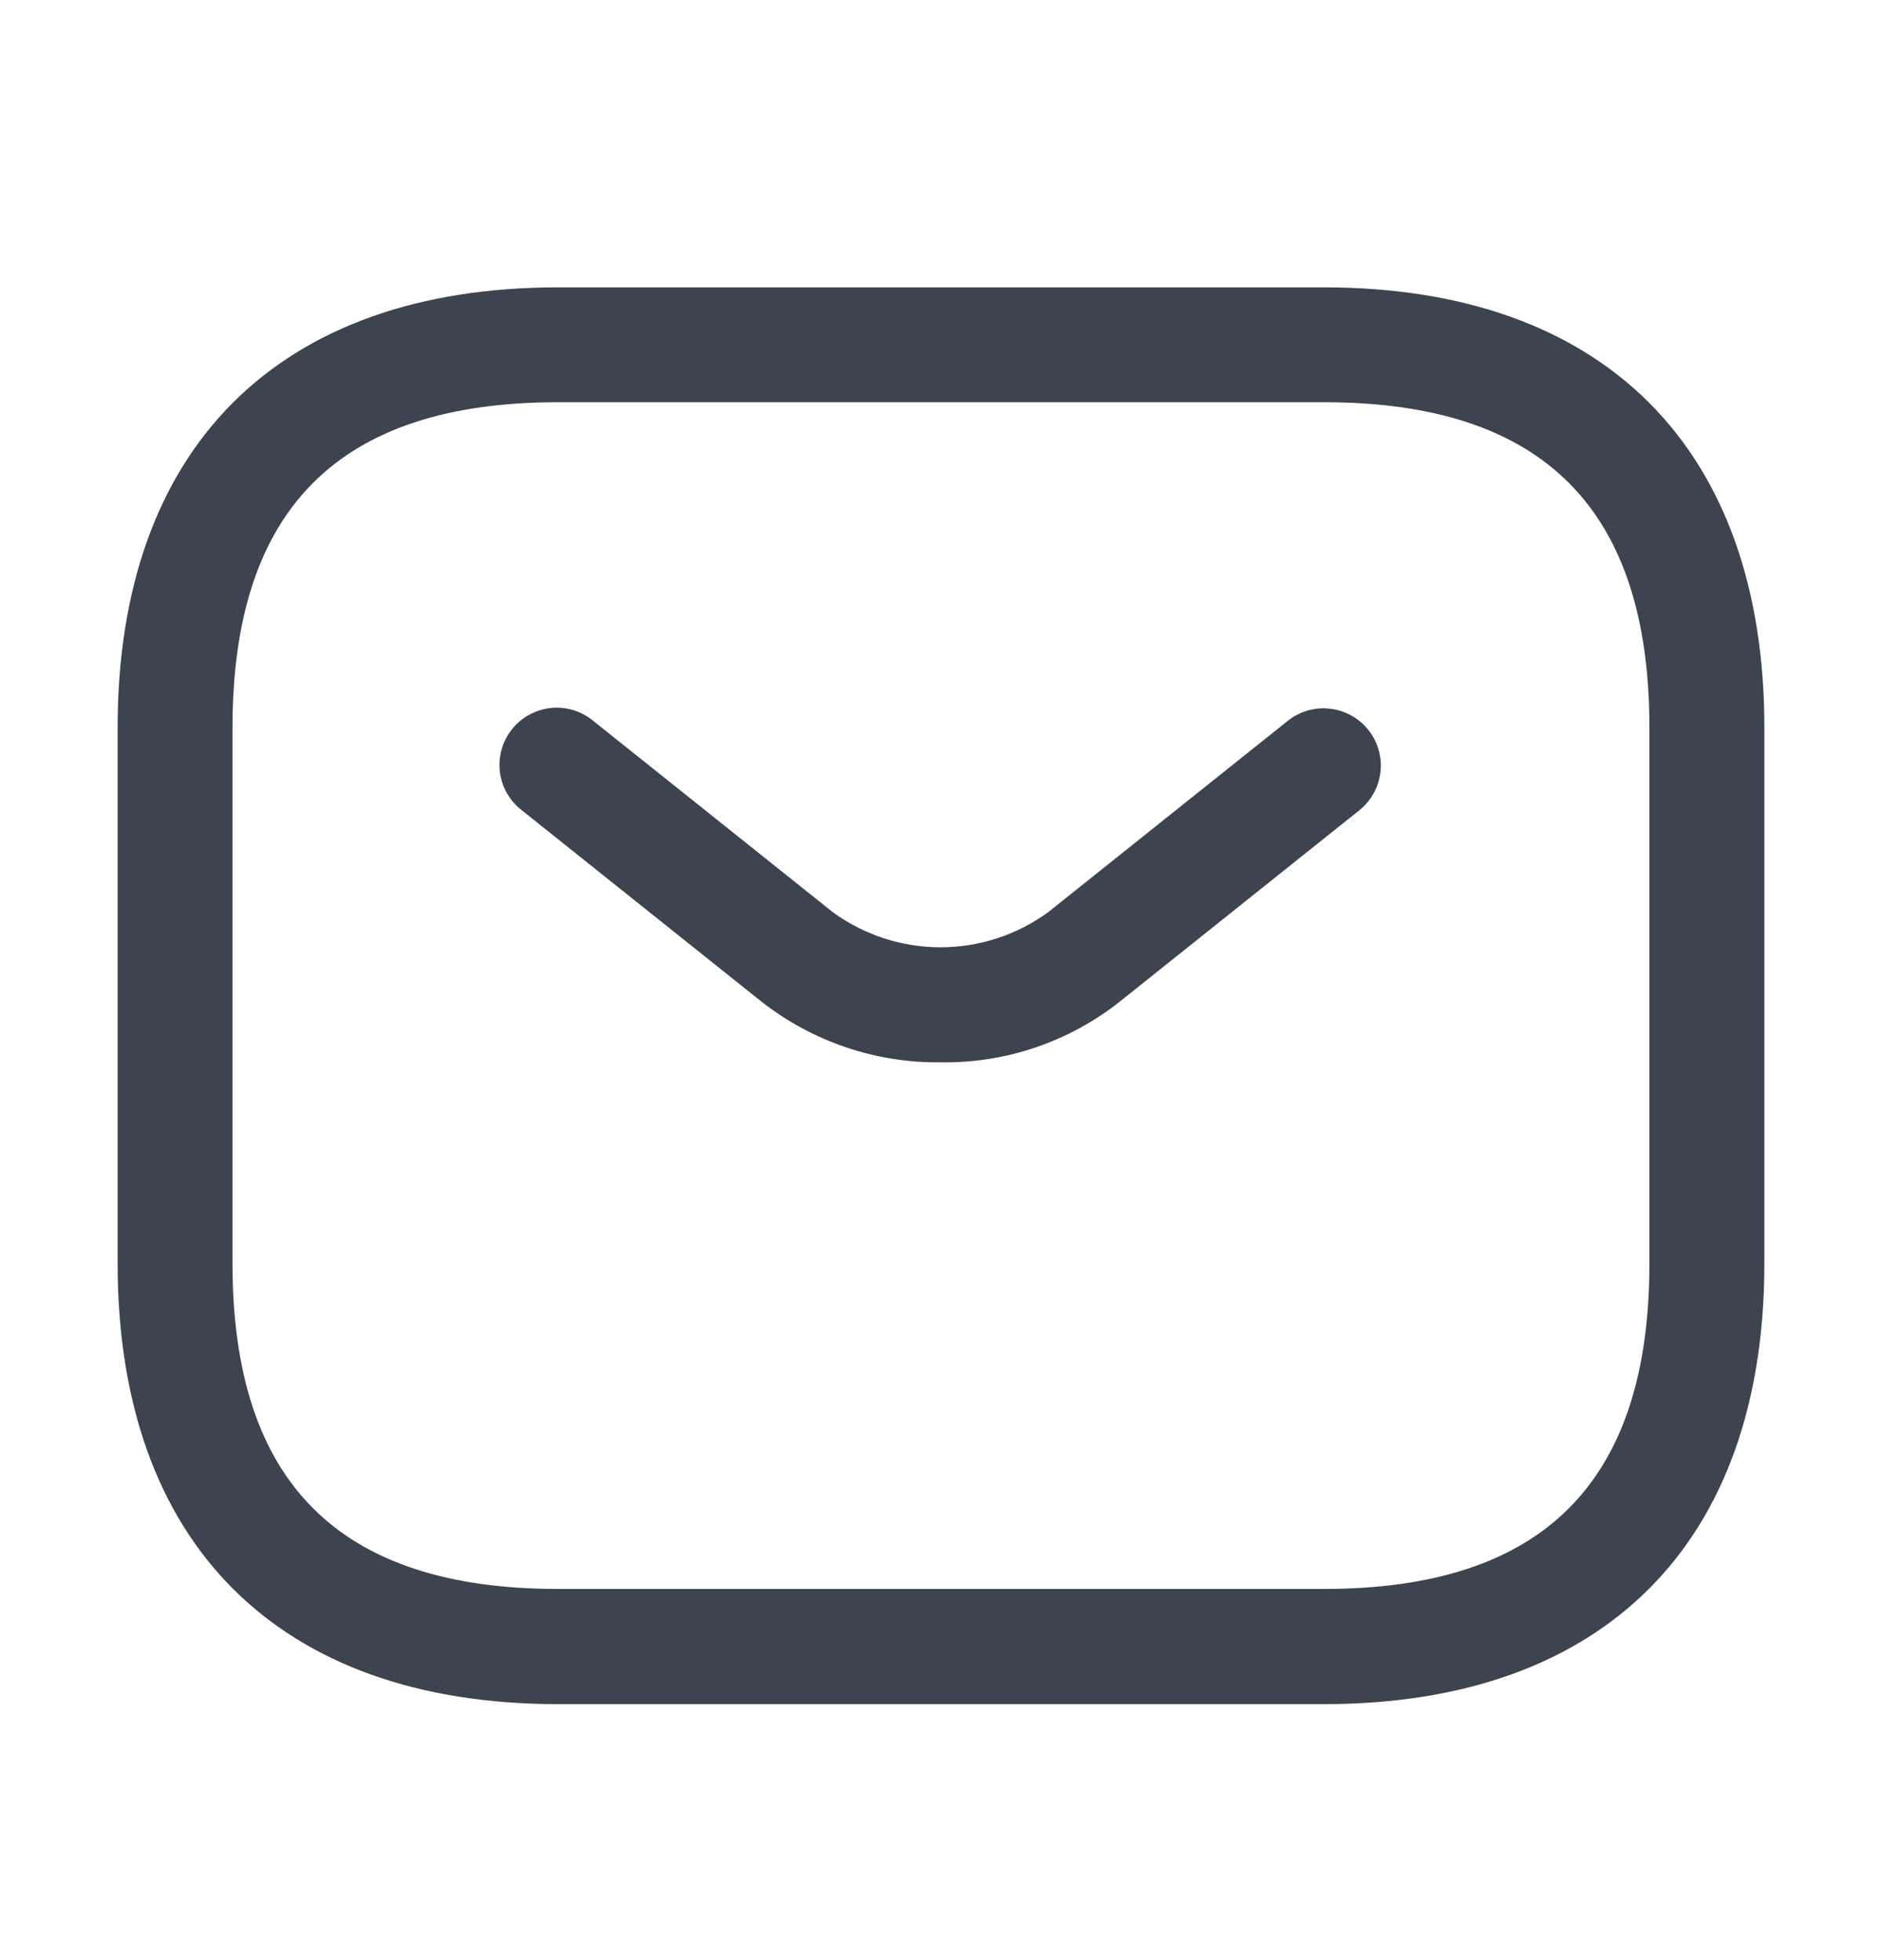 <svg width="24" height="25" viewBox="0 0 24 25" fill="none" xmlns="http://www.w3.org/2000/svg">
<path d="M16.884 21.735H7.116C3.55 21.735 1.5 19.684 1.5 16.115V9.281C1.5 5.715 3.55 3.665 7.116 3.665H16.883C20.45 3.665 22.5 5.715 22.5 9.281V16.115C22.5 19.684 20.45 21.735 16.884 21.735ZM7.116 5.13C4.323 5.13 2.965 6.488 2.965 9.281V16.115C2.965 18.908 4.323 20.266 7.116 20.266H16.883C19.676 20.266 21.034 18.908 21.034 16.115V9.281C21.034 6.488 19.676 5.13 16.883 5.13H7.116Z" fill="#3D444F"/>
<path d="M11.999 13.549C11.171 13.56 10.365 13.287 9.713 12.777L6.656 10.336C6.579 10.277 6.515 10.203 6.466 10.119C6.418 10.035 6.387 9.942 6.375 9.846C6.363 9.75 6.371 9.652 6.397 9.559C6.423 9.465 6.468 9.378 6.528 9.302C6.588 9.226 6.663 9.163 6.748 9.117C6.833 9.07 6.927 9.041 7.023 9.03C7.12 9.02 7.217 9.029 7.31 9.057C7.403 9.085 7.489 9.131 7.564 9.193L10.621 11.635C11.02 11.925 11.5 12.082 11.993 12.082C12.487 12.082 12.967 11.925 13.366 11.635L16.423 9.193C16.575 9.072 16.768 9.017 16.96 9.039C17.153 9.061 17.329 9.158 17.45 9.31C17.57 9.461 17.626 9.654 17.604 9.847C17.582 10.039 17.485 10.215 17.333 10.336L14.276 12.778C13.628 13.289 12.824 13.562 11.999 13.549Z" fill="#3D444F"/>
</svg>
